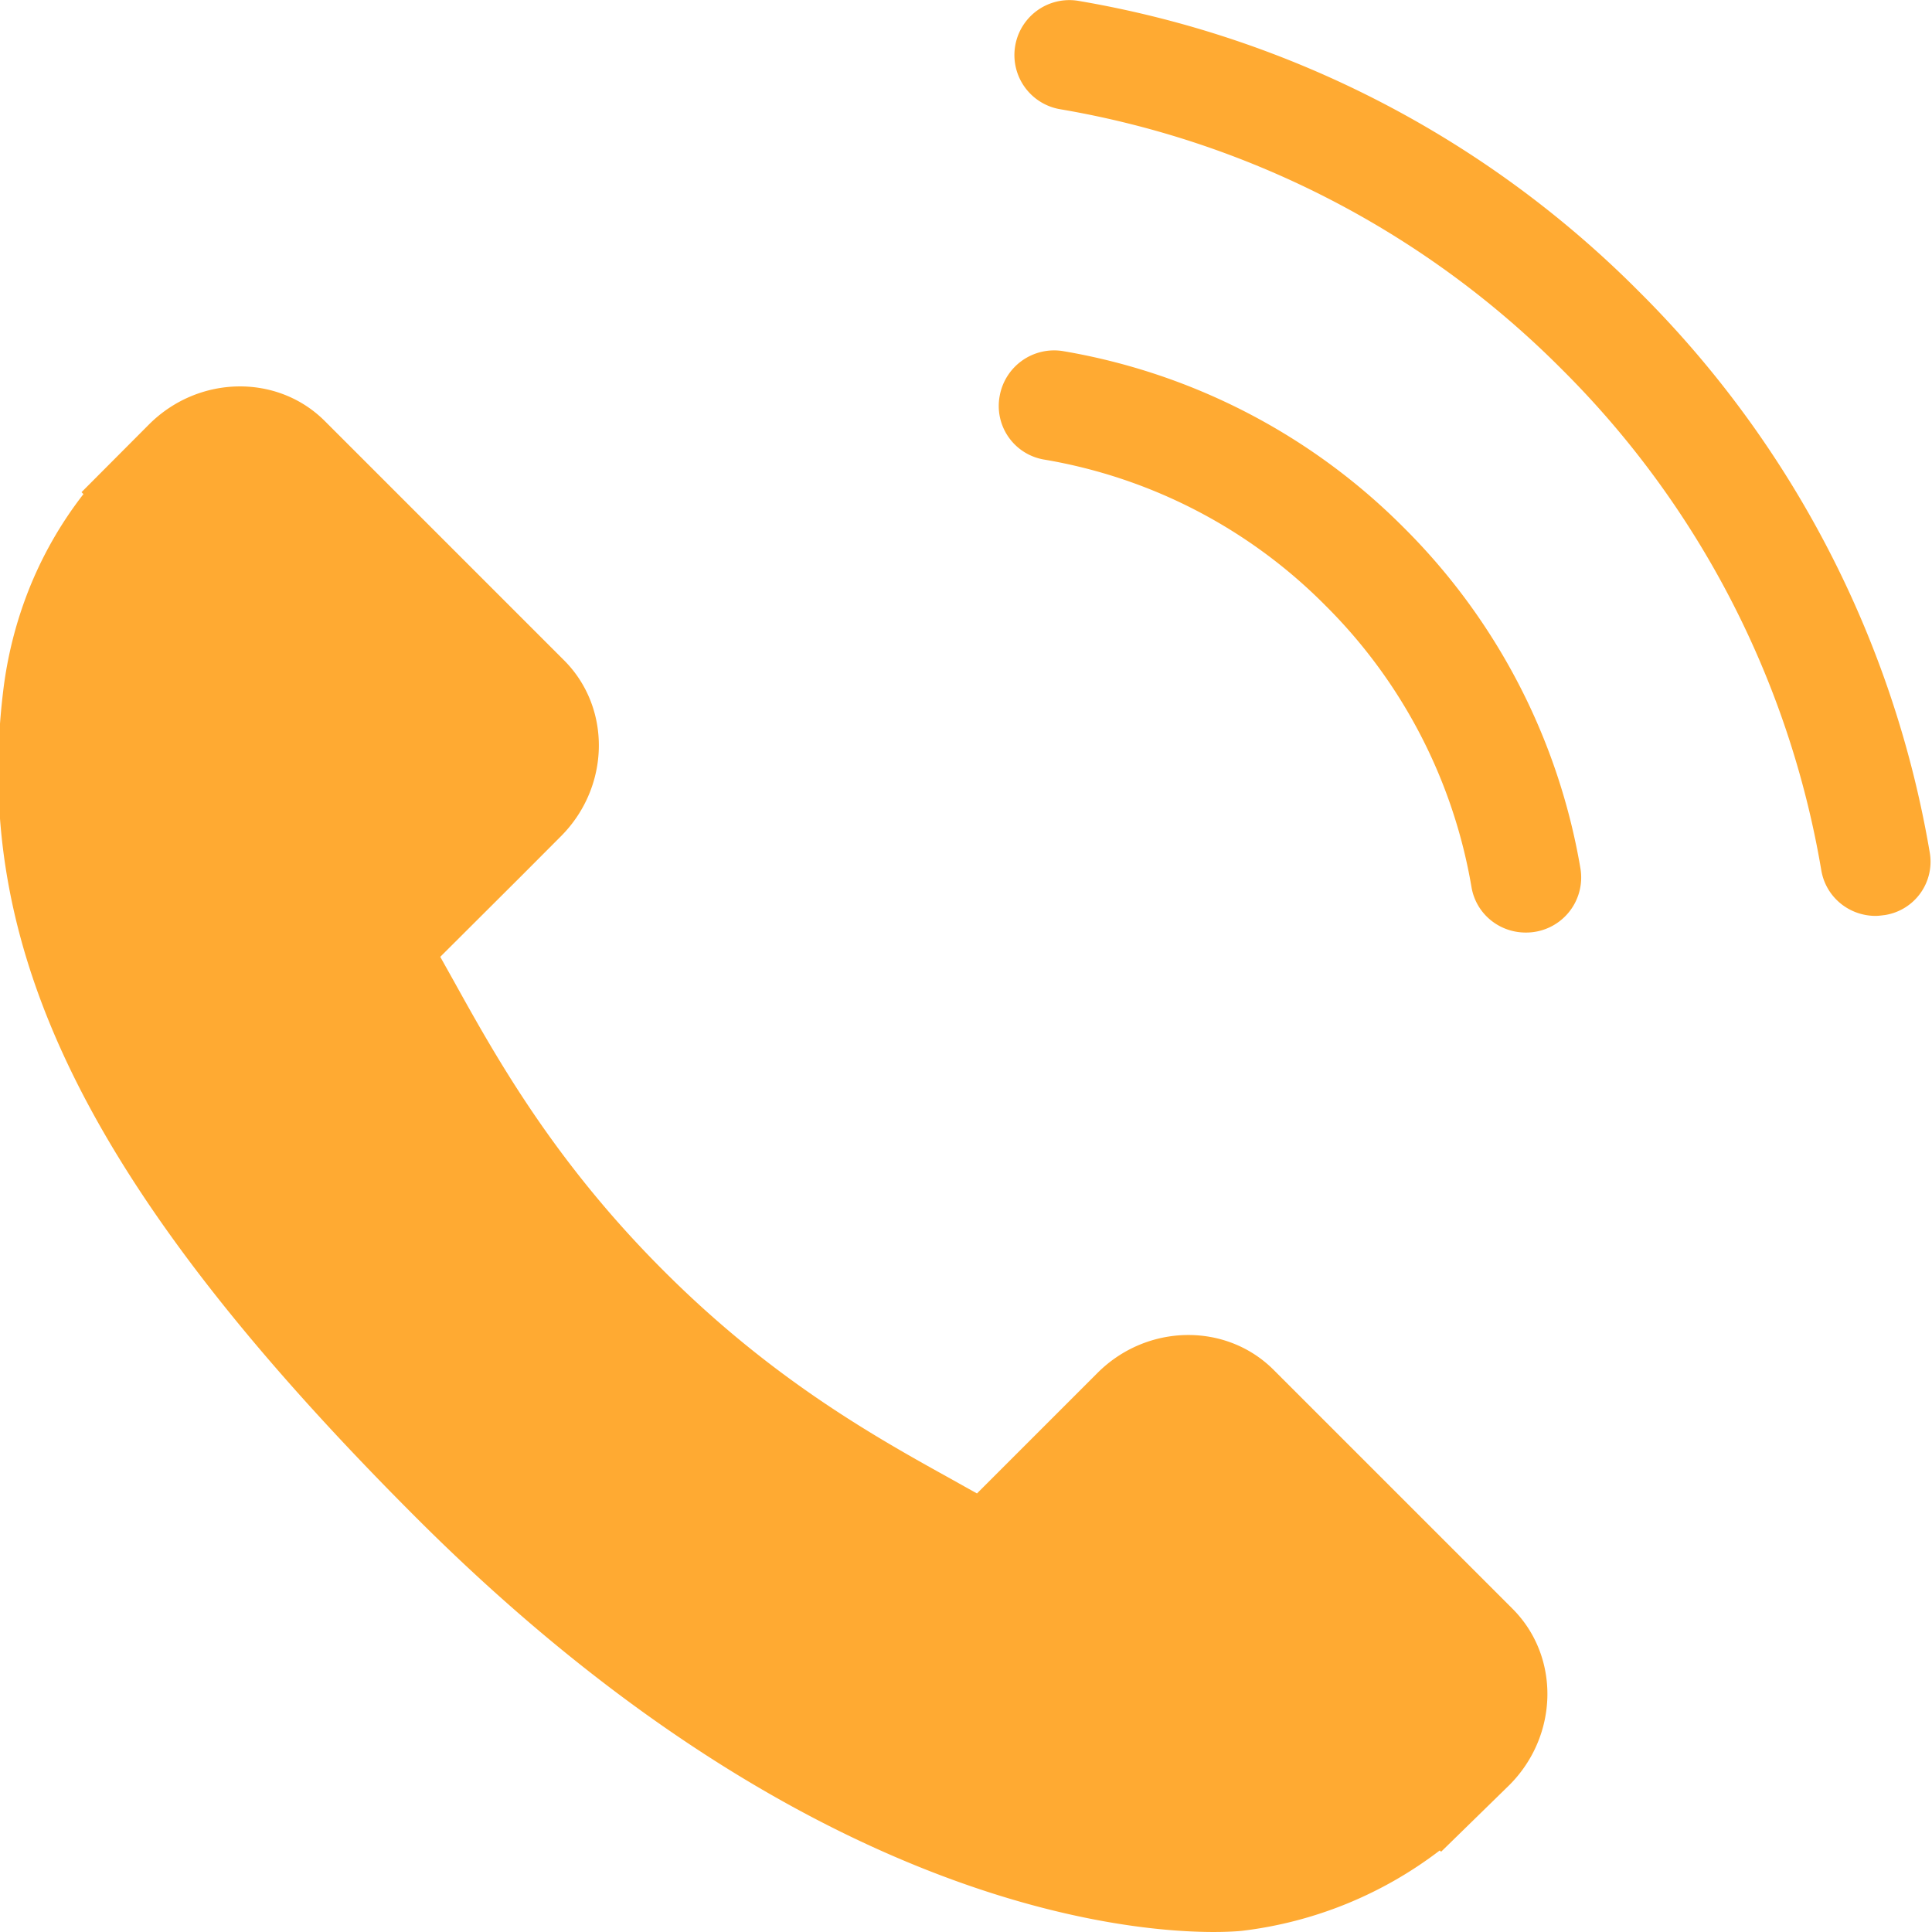 <svg width="16" height="16" fill="none" xmlns="http://www.w3.org/2000/svg"><g clip-path="url(#clip0)" fill="#FFAA32"><path d="M8.647 3.806a4.282 4.282 0 012.33 1.209 4.304 4.304 0 011.209 2.33c.037.223.23.378.449.378a.456.456 0 00.453-.534 5.209 5.209 0 00-1.463-2.82 5.209 5.209 0 00-2.82-1.461.458.458 0 00-.526.371.45.45 0 00.368.527zm7.334 3.252a8.57 8.57 0 00-2.407-4.643A8.569 8.569 0 008.93.007a.454.454 0 10-.148.898 7.672 7.672 0 014.15 2.151 7.65 7.65 0 012.151 4.15c.037.223.23.379.45.379.026 0 .05-.004.077-.007a.447.447 0 00.371-.52zm-3.454 6.266l-1.981-1.981c-.395-.393-1.049-.381-1.457.027l-.998.998a27.523 27.523 0 01-.197-.11c-.63-.349-1.493-.827-2.4-1.736-.911-.91-1.39-1.774-1.74-2.405l-.108-.193.67-.668.329-.33c.409-.41.42-1.063.027-1.457L2.69 3.487c-.393-.393-1.047-.381-1.456.028l-.559.561.016.016a3.229 3.229 0 00-.46.811 3.365 3.365 0 00-.205.823c-.262 2.17.73 4.151 3.419 6.841 3.718 3.718 6.714 3.437 6.843 3.423a3.348 3.348 0 001.635-.665l.012.01.566-.553c.408-.41.42-1.063.026-1.458z"/></g><defs><clipPath id="clip0"><path fill="#fff" d="M0 0h16v16H0z"/></clipPath></defs></svg>